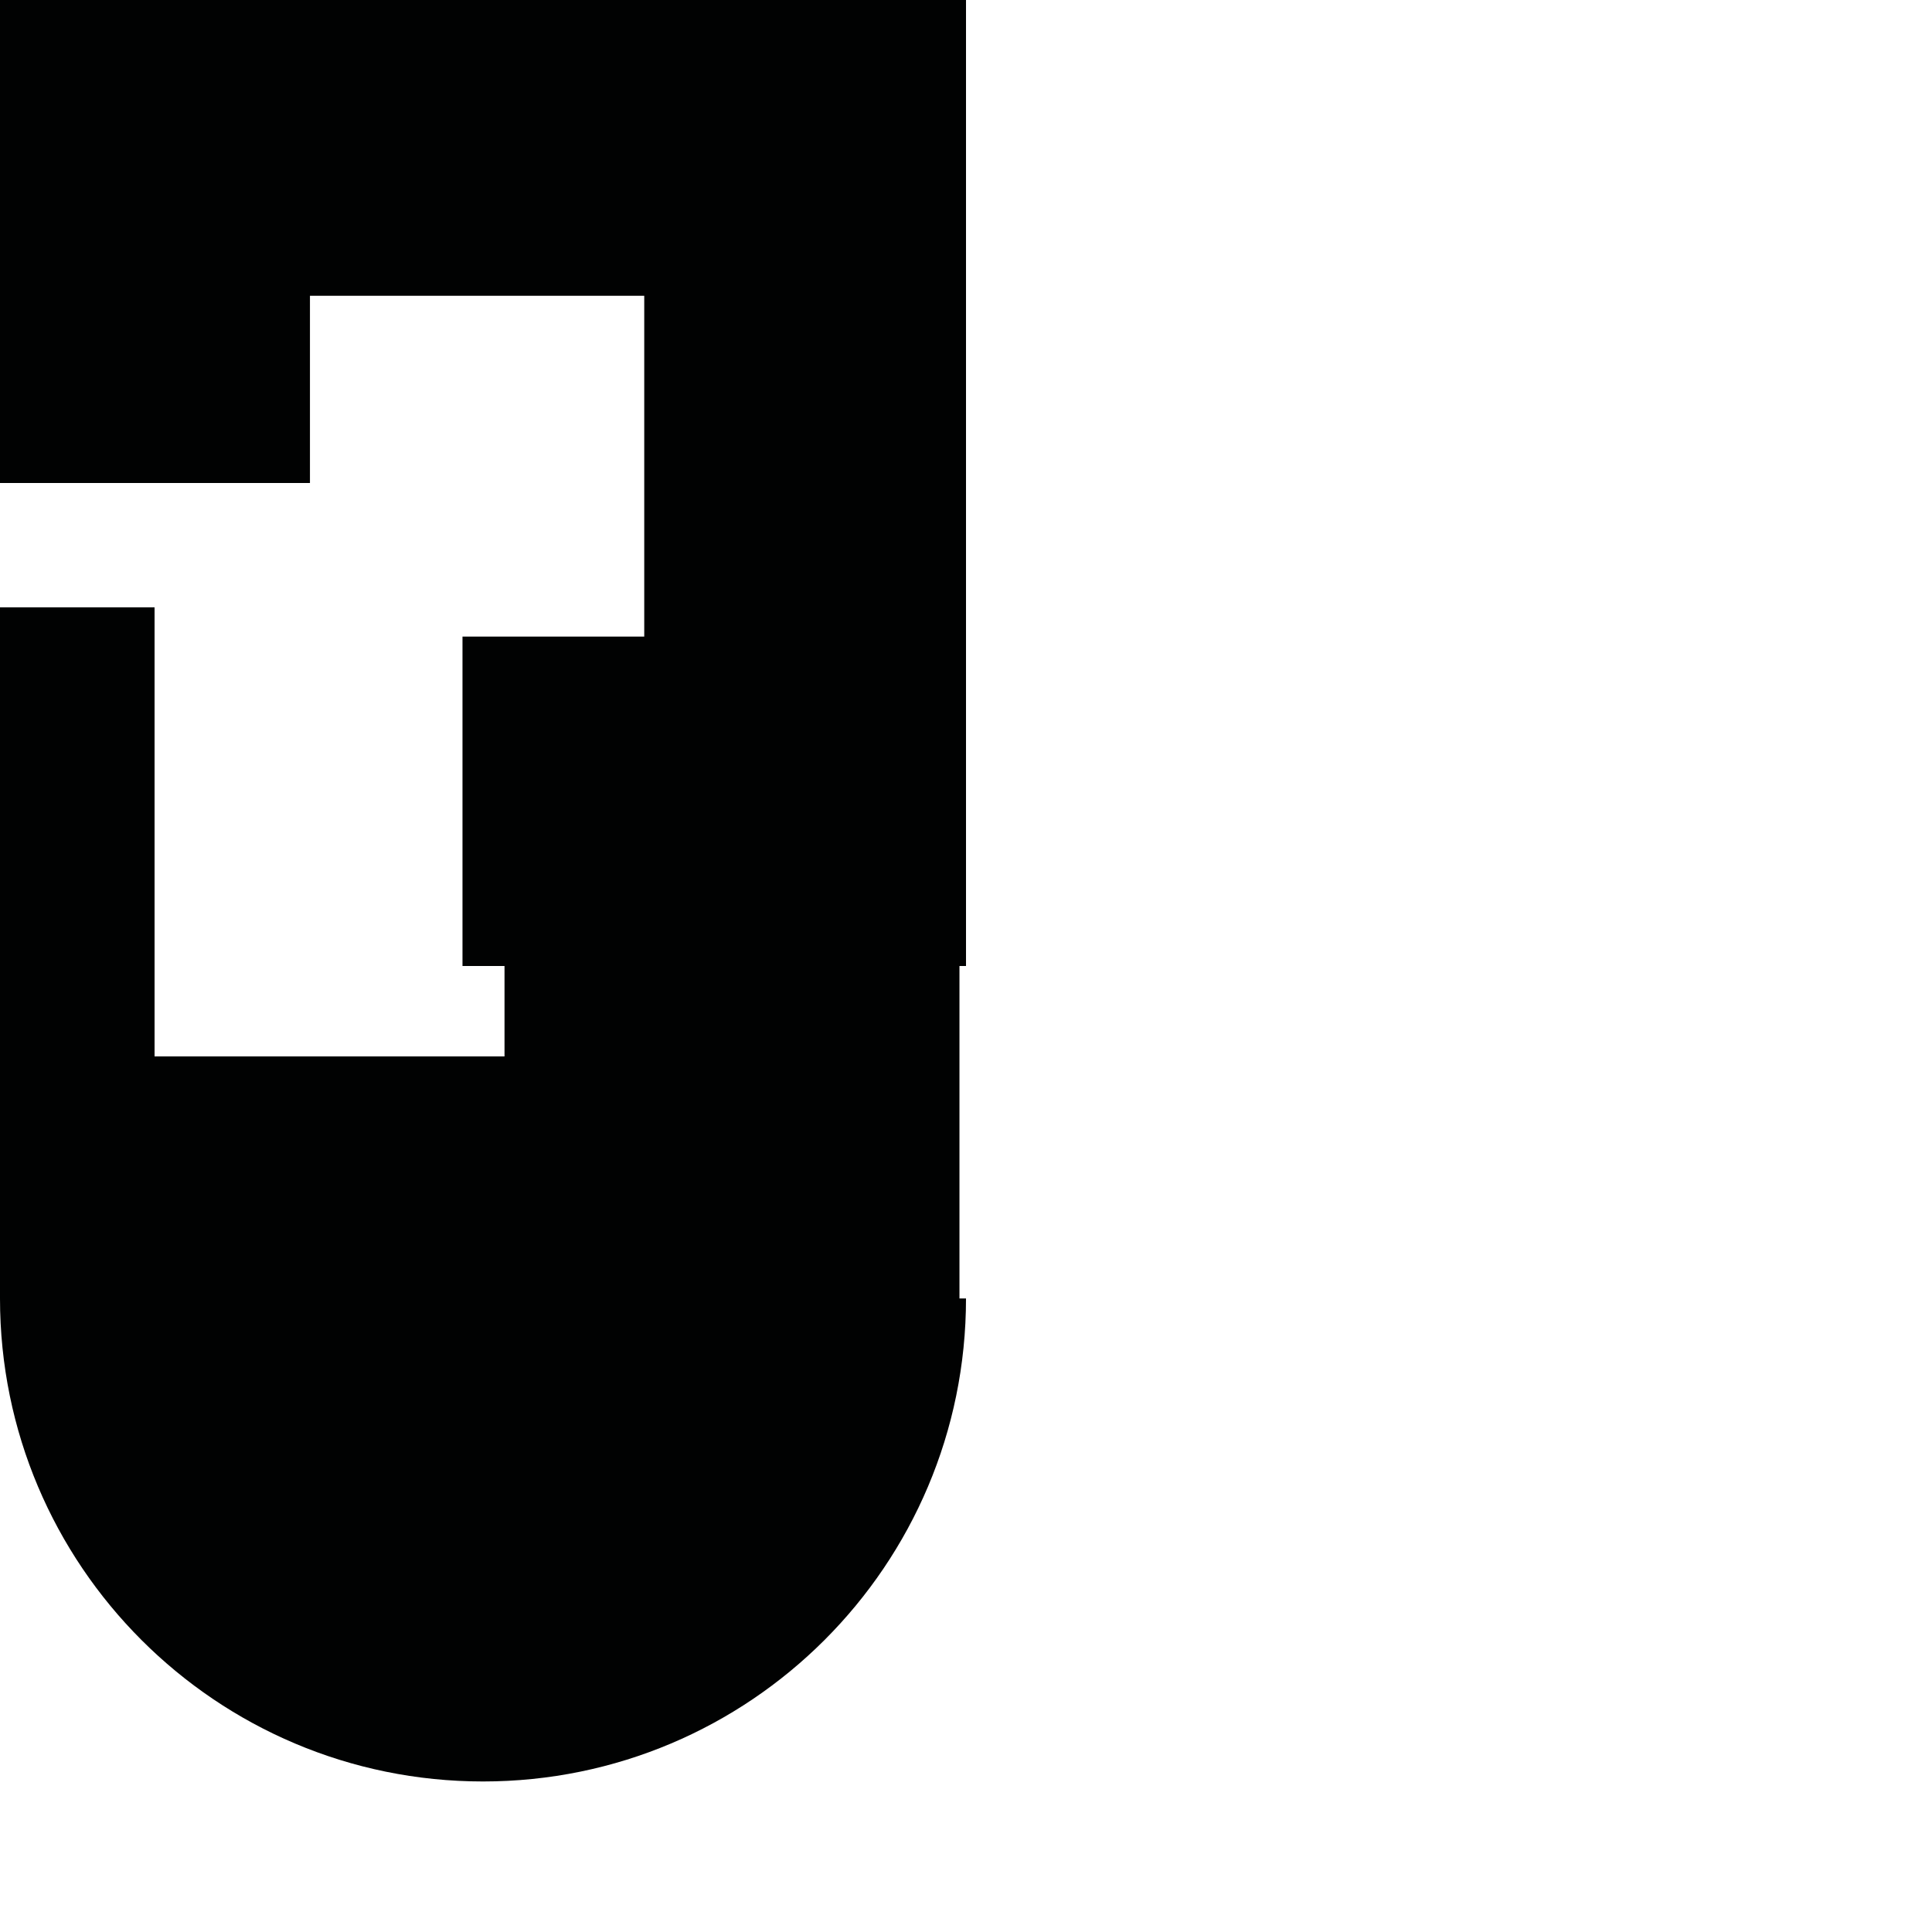 <?xml version="1.0" encoding="utf-8"?>
<!-- Generator: Adobe Illustrator 16.0.0, SVG Export Plug-In . SVG Version: 6.00 Build 0)  -->
<!DOCTYPE svg PUBLIC "-//W3C//DTD SVG 1.1//EN" "http://www.w3.org/Graphics/SVG/1.1/DTD/svg11.dtd">
<svg version="1.1" id="Calque_1" xmlns="http://www.w3.org/2000/svg" xmlns:xlink="http://www.w3.org/1999/xlink" x="0px" y="0px"
	 width="1190.551px" height="1190.551px" viewBox="0 0 1190.551 1190.551" enable-background="new 0 0 1190.551 1190.551"
	 xml:space="preserve">
<path fill="#010202" d="M595.28,595.279V0H0v297.64h191V182.279h206v210H285v203h25.897v55.711H95.247V374.235H0v425.914
	c0,164.382,133.258,297.64,297.639,297.64c164.382,0,297.64-133.258,297.64-297.64h-4.034v-204.87H595.28z"/>
</svg>
